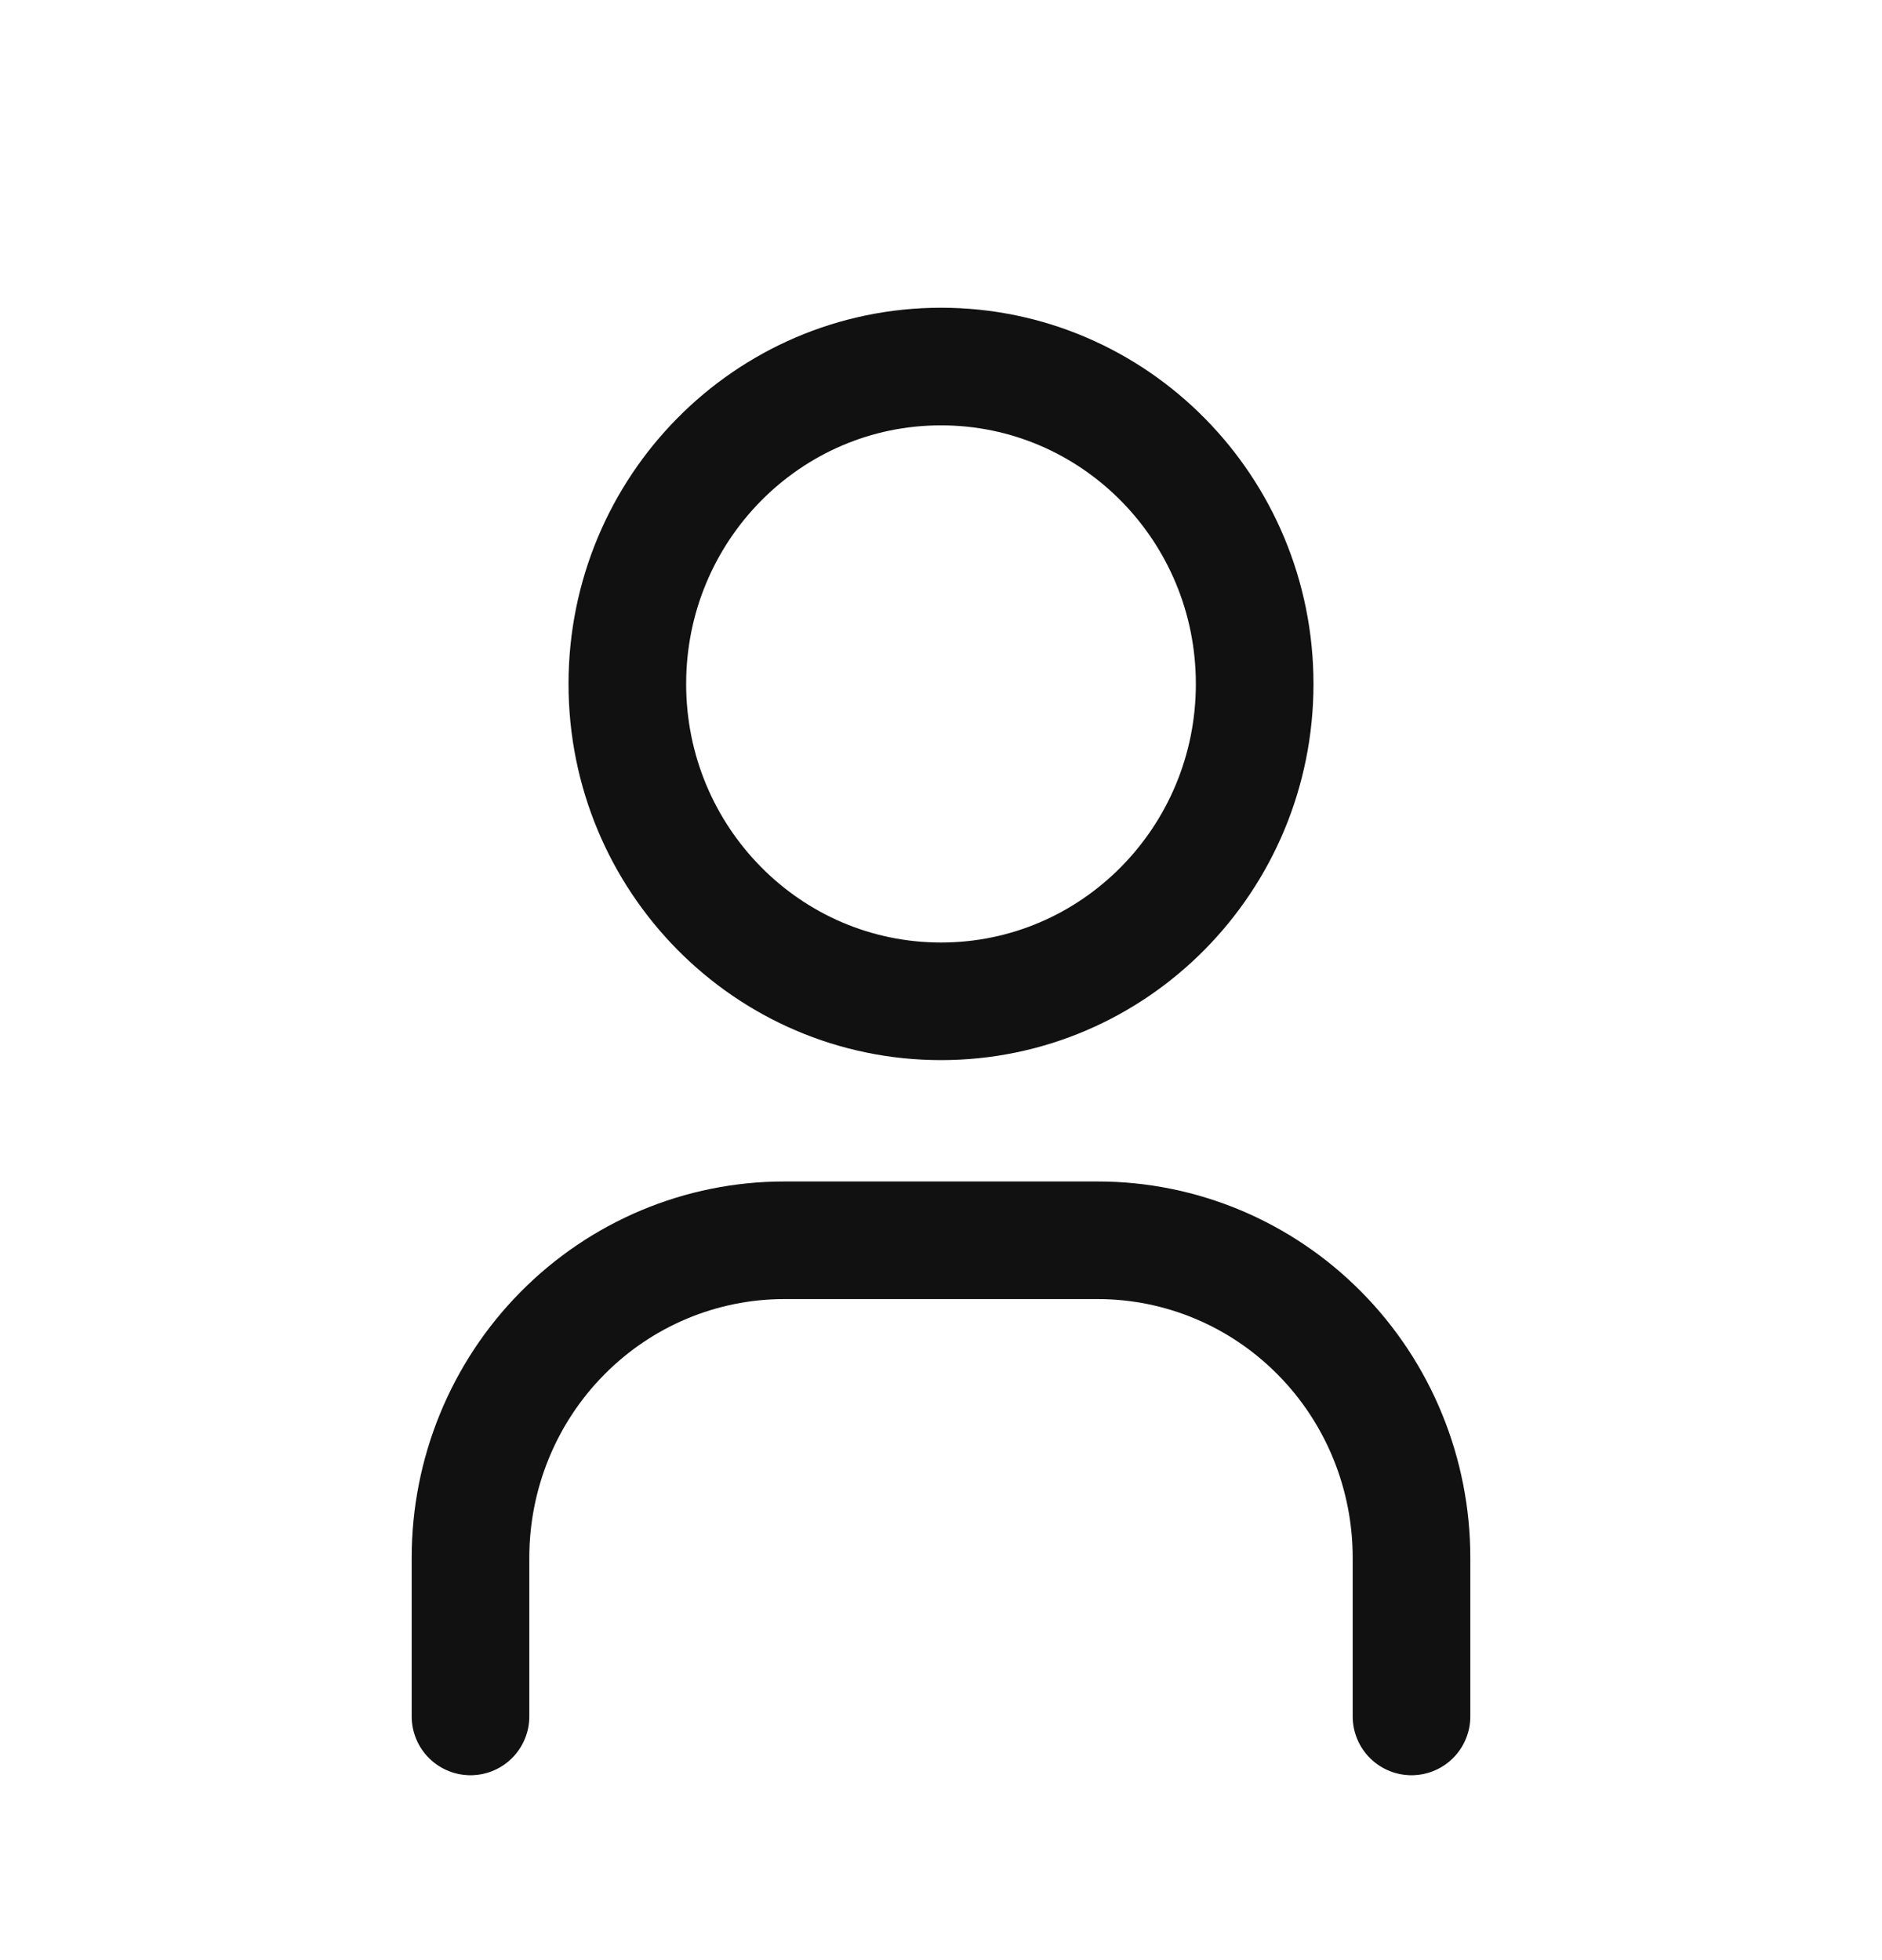 <svg width="24" height="25" viewBox="0 0 24 25" fill="none" xmlns="http://www.w3.org/2000/svg">
<g clip-path="url(#clip0_11_1608)">
<path d="M12 12.771C14.209 12.771 16 10.959 16 8.723C16 6.487 14.209 4.675 12 4.675C9.791 4.675 8 6.487 8 8.723C8 10.959 9.791 12.771 12 12.771Z" stroke="#111111" stroke-width="1.5" stroke-linecap="round" stroke-linejoin="round"/>
<path d="M6 21.892V19.867C6 18.794 6.421 17.764 7.172 17.005C7.922 16.246 8.939 15.819 10 15.819H14C15.061 15.819 16.078 16.246 16.828 17.005C17.579 17.764 18 18.794 18 19.867V21.892" stroke="#111111" stroke-width="1.5" stroke-linecap="round" stroke-linejoin="round"/>
</g>
<defs>
<clipPath id="clip0_11_1608">
<rect width="24" height="24.289" fill="white" transform="translate(0 0.639)"/>
</clipPath>
</defs>
</svg>
